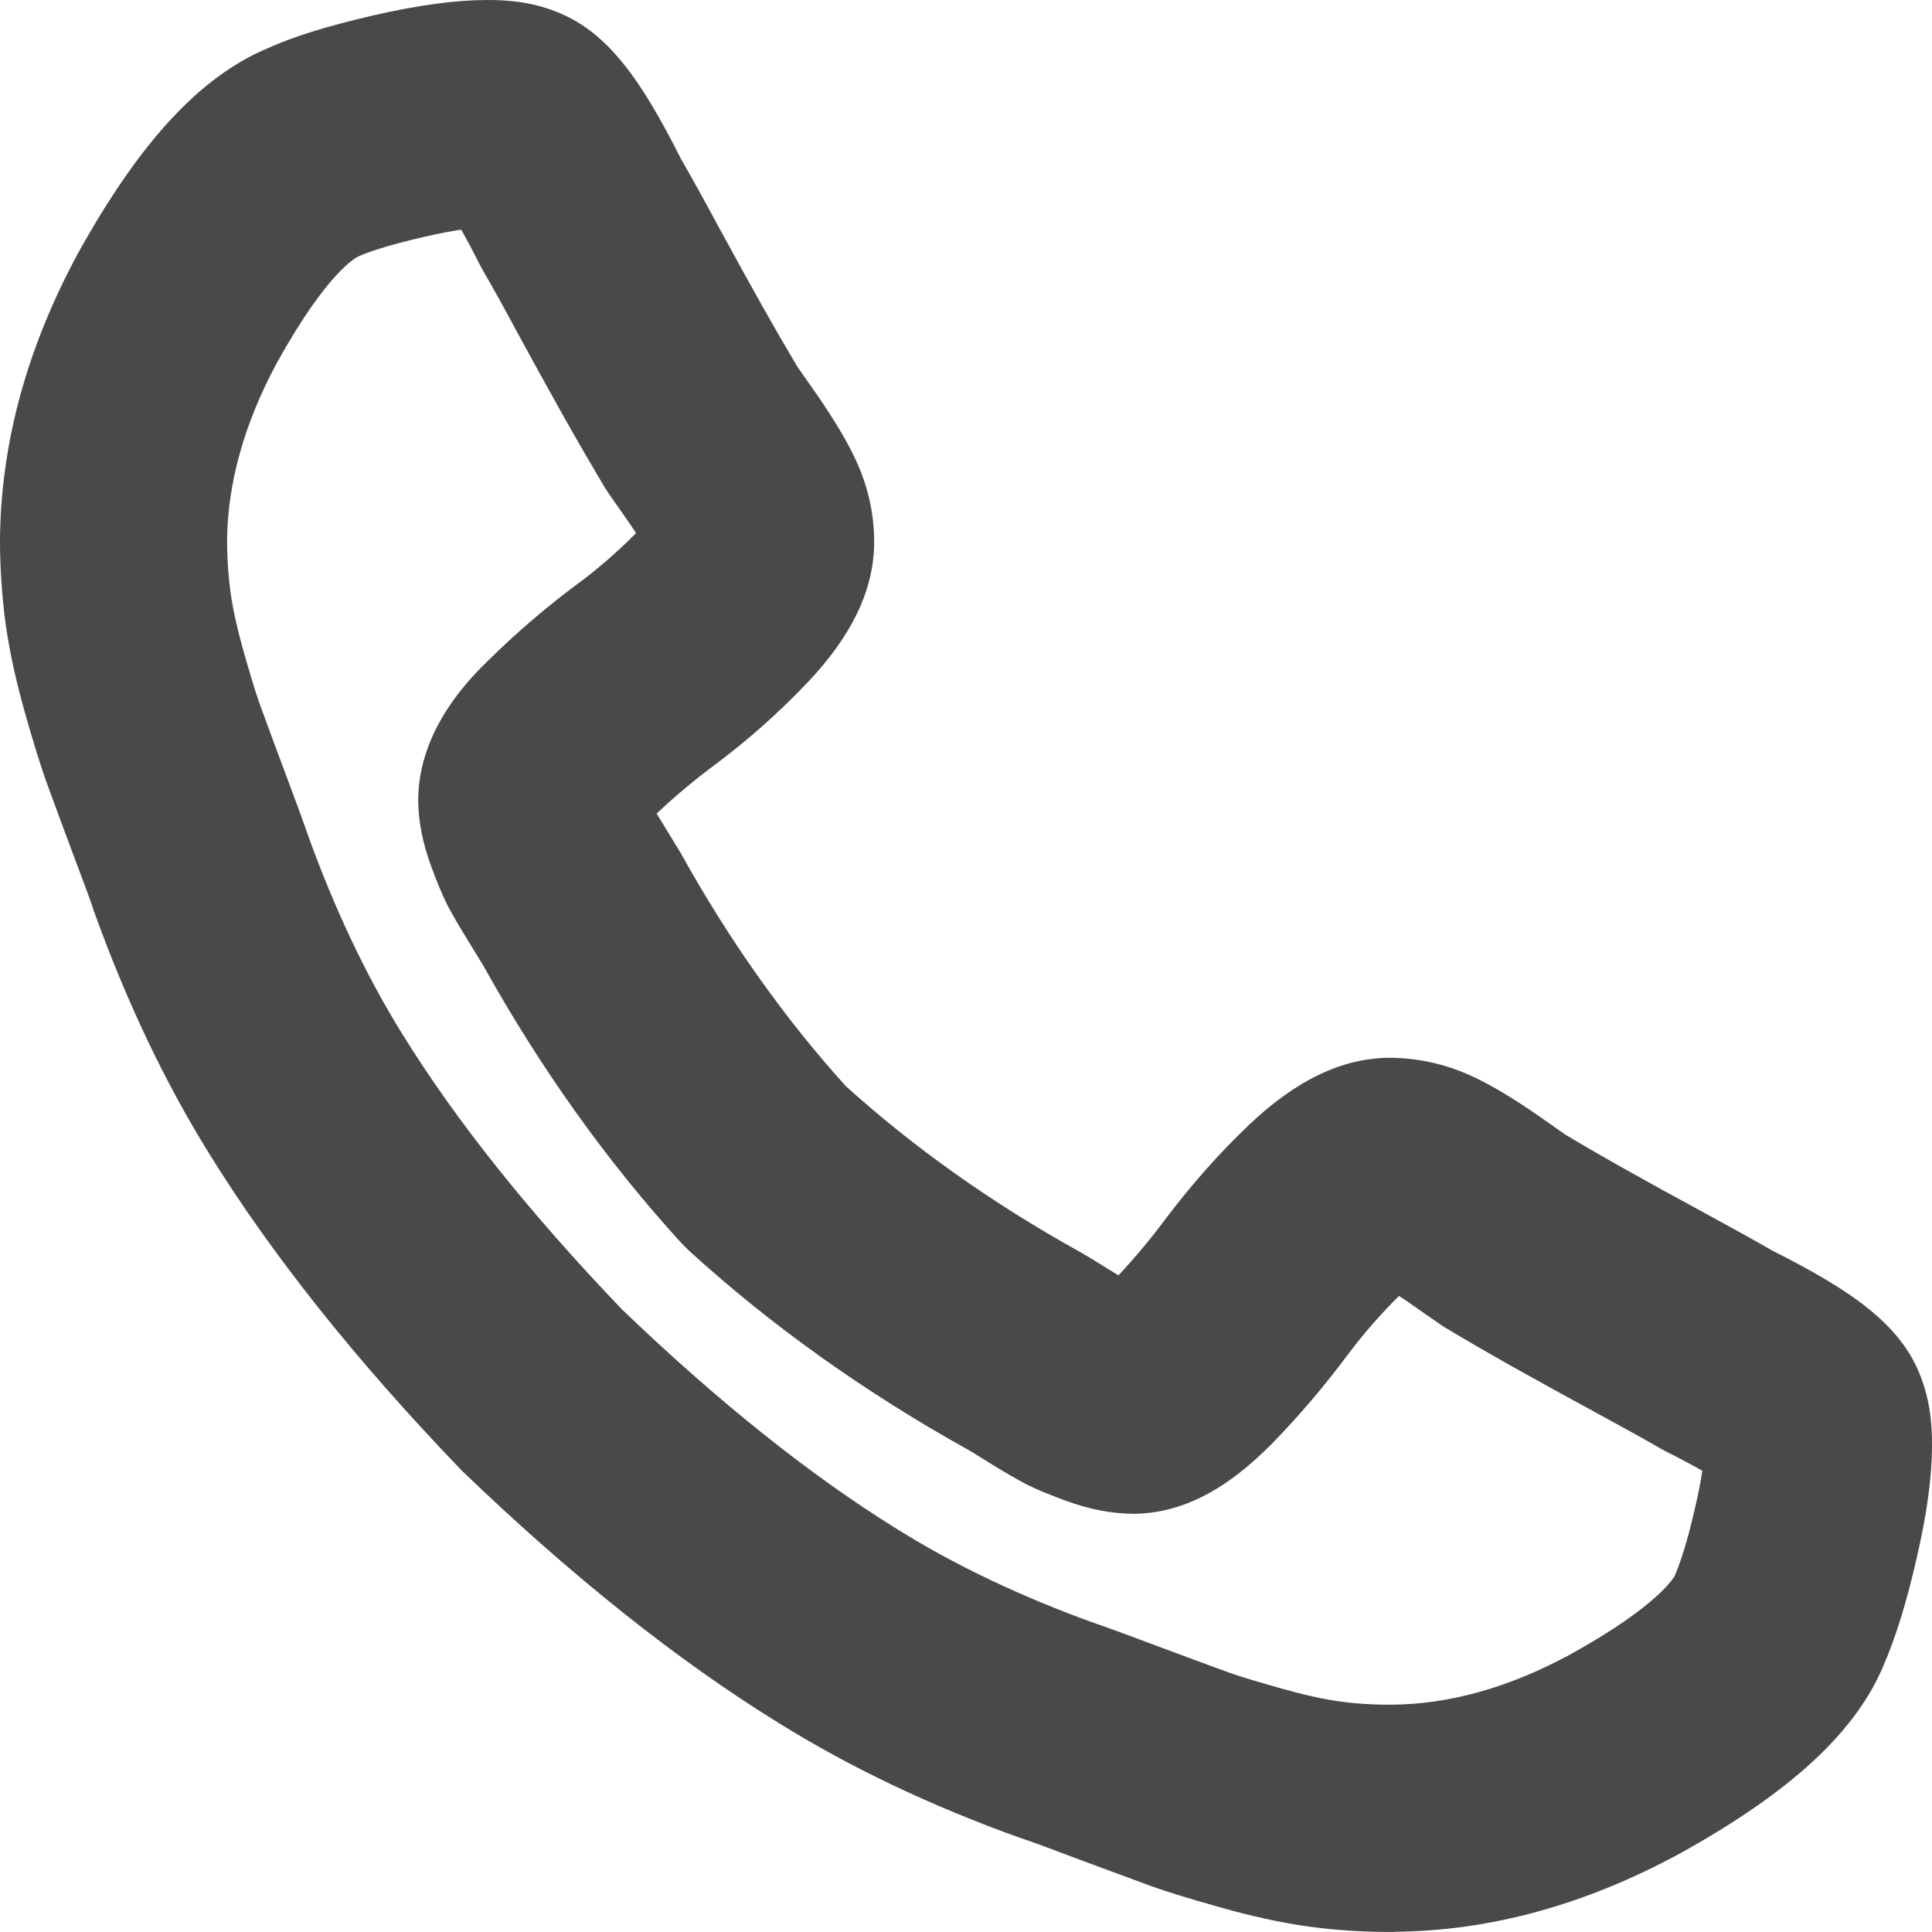 <?xml version="1.0" encoding="utf-8"?>
<!-- Generator: Adobe Illustrator 16.0.0, SVG Export Plug-In . SVG Version: 6.00 Build 0)  -->
<!DOCTYPE svg PUBLIC "-//W3C//DTD SVG 1.1//EN" "http://www.w3.org/Graphics/SVG/1.1/DTD/svg11.dtd">
<svg version="1.1" id="Layer_1" xmlns="http://www.w3.org/2000/svg" xmlns:xlink="http://www.w3.org/1999/xlink" x="0px" y="0px"
	 width="50.896px" height="50.894px" viewBox="0 0 50.896 50.894" enable-background="new 0 0 50.896 50.894" xml:space="preserve">
<path fill="#494949" d="M50.608,36.29c-0.519-1.397-1.835-2.295-3.91-3.34c-0.434-0.25-1.028-0.58-1.789-0.994
	c-0.761-0.412-1.456-0.794-2.076-1.143c-0.563-0.316-1.098-0.625-1.601-0.926c-0.106-0.076-0.251-0.178-0.431-0.303l-0.364-0.254
	c-0.641-0.436-1.126-0.725-1.566-0.936c-0.719-0.346-1.469-0.523-2.26-0.528c-1.25,0.005-2.465,0.585-3.715,1.775
	c-0.773,0.737-1.498,1.553-2.169,2.441c-0.395,0.532-0.824,1.047-1.262,1.515c-0.08-0.048-0.171-0.104-0.269-0.165
	c-0.489-0.307-0.77-0.466-0.771-0.466c-2.284-1.268-4.351-2.733-6.145-4.355c-1.619-1.791-3.082-3.856-4.348-6.14l-0.458-0.751
	c-0.066-0.107-0.124-0.203-0.175-0.287c0.475-0.451,0.972-0.867,1.513-1.27c0.869-0.646,1.69-1.374,2.443-2.164
	c1.193-1.252,1.774-2.471,1.774-3.727c0-0.775-0.182-1.537-0.526-2.242c-0.217-0.451-0.508-0.938-0.961-1.604l-0.228-0.325
	c-0.128-0.184-0.228-0.327-0.303-0.432c-0.301-0.505-0.612-1.042-0.928-1.604c-0.35-0.623-0.733-1.319-1.142-2.07
	c-0.411-0.763-0.745-1.365-0.998-1.802c-1.041-2.067-1.937-3.381-3.329-3.899C13.945,0.032,13.299,0,12.842,0
	c-0.831,0-1.815,0.133-3.015,0.407C8.619,0.687,7.718,0.969,7.072,1.262C5.286,2.007,3.699,3.713,2.062,6.659
	C0.7,9.173,0.006,11.731,0,14.286c0.004,0.724,0.053,1.441,0.149,2.158c0.102,0.715,0.27,1.488,0.5,2.303
	c0.222,0.788,0.404,1.371,0.558,1.81l0.145,0.397c0.132,0.359,0.311,0.848,0.541,1.461c0.293,0.781,0.476,1.266,0.538,1.459
	l0.043,0.129c0.85,2.365,1.873,4.517,3.037,6.388c1.635,2.646,3.857,5.439,6.608,8.301l0.083,0.084
	c2.856,2.747,5.651,4.971,8.294,6.603c1.881,1.174,4.033,2.199,6.398,3.045l0.117,0.039c0.198,0.064,0.689,0.248,1.475,0.544
	c0.674,0.251,1.196,0.443,1.56,0.577l0.338,0.124c0.394,0.14,0.978,0.319,1.762,0.539c0.827,0.235,1.608,0.405,2.332,0.506
	c0.664,0.091,1.333,0.136,1.99,0.14v0.002h0.266V50.89c2.506-0.018,5.032-0.708,7.531-2.068c2.922-1.619,4.63-3.207,5.356-4.953
	c0.323-0.745,0.606-1.664,0.863-2.788c0.277-1.184,0.412-2.175,0.412-3.001C50.902,37.396,50.808,36.809,50.608,36.29z
	 M44.651,39.733c-0.228,1.004-0.423,1.527-0.535,1.784c-0.004,0.007-0.391,0.76-2.733,2.058c-1.626,0.885-3.224,1.333-4.777,1.333
	H36.54c-0.412-0.001-0.833-0.028-1.244-0.085c-0.441-0.062-0.948-0.174-1.526-0.338c-0.626-0.176-1.083-0.313-1.351-0.408
	l-0.31-0.113c-0.355-0.13-0.866-0.317-1.521-0.563c-0.87-0.327-1.441-0.536-1.713-0.627c-1.949-0.699-3.702-1.531-5.224-2.481
	c-2.28-1.408-4.723-3.356-7.258-5.791c-2.439-2.542-4.387-4.982-5.796-7.265c-0.94-1.512-1.774-3.268-2.479-5.221
	c-0.091-0.271-0.298-0.84-0.626-1.712c-0.223-0.59-0.394-1.057-0.519-1.401l-0.138-0.376c-0.107-0.307-0.251-0.774-0.429-1.405
	c-0.157-0.559-0.27-1.072-0.331-1.5c-0.06-0.438-0.091-0.898-0.093-1.344c0.004-1.531,0.454-3.136,1.323-4.739
	c1.316-2.368,2.068-2.754,2.146-2.788c0.195-0.088,0.678-0.271,1.716-0.51c0.403-0.094,0.726-0.153,0.982-0.191
	c0.129,0.225,0.289,0.521,0.483,0.909l0.09,0.165c0.234,0.402,0.552,0.974,0.955,1.725c0.429,0.786,0.823,1.503,1.187,2.15
	c0.368,0.653,0.726,1.268,1.068,1.844l0.177,0.264c0.05,0.068,0.146,0.207,0.292,0.416l0.211,0.305
	c0.054,0.078,0.102,0.148,0.145,0.215c-0.474,0.479-0.983,0.924-1.513,1.317c-0.845,0.625-1.647,1.313-2.371,2.029
	c-0.456,0.444-1.843,1.798-1.856,3.673c0,0.555,0.114,1.137,0.343,1.762c0.15,0.416,0.287,0.728,0.39,0.947l0.057,0.113
	c0.101,0.191,0.287,0.516,0.578,0.987l0.343,0.56c1.508,2.711,3.266,5.174,5.223,7.317l0.193,0.193
	c2.16,1.972,4.642,3.741,7.373,5.258c0.072,0.042,0.237,0.142,0.506,0.311c0.461,0.287,0.788,0.472,0.973,0.569l0.108,0.055
	c0.217,0.104,0.539,0.242,0.951,0.393c0.625,0.229,1.194,0.344,1.791,0.352c1.637-0.004,2.863-1.046,3.672-1.857
	c0.721-0.742,1.397-1.539,2-2.352c0.414-0.548,0.863-1.063,1.337-1.531c0.057,0.037,0.117,0.077,0.183,0.121l0.34,0.238
	c0.193,0.133,0.325,0.225,0.358,0.248l0.309,0.212c0.579,0.347,1.197,0.706,1.853,1.074c0.646,0.362,1.367,0.759,2.154,1.187
	c0.743,0.403,1.317,0.722,1.722,0.956l0.162,0.087c0.389,0.195,0.685,0.355,0.909,0.483C44.809,38.999,44.748,39.325,44.651,39.733z
	"/>
</svg>
